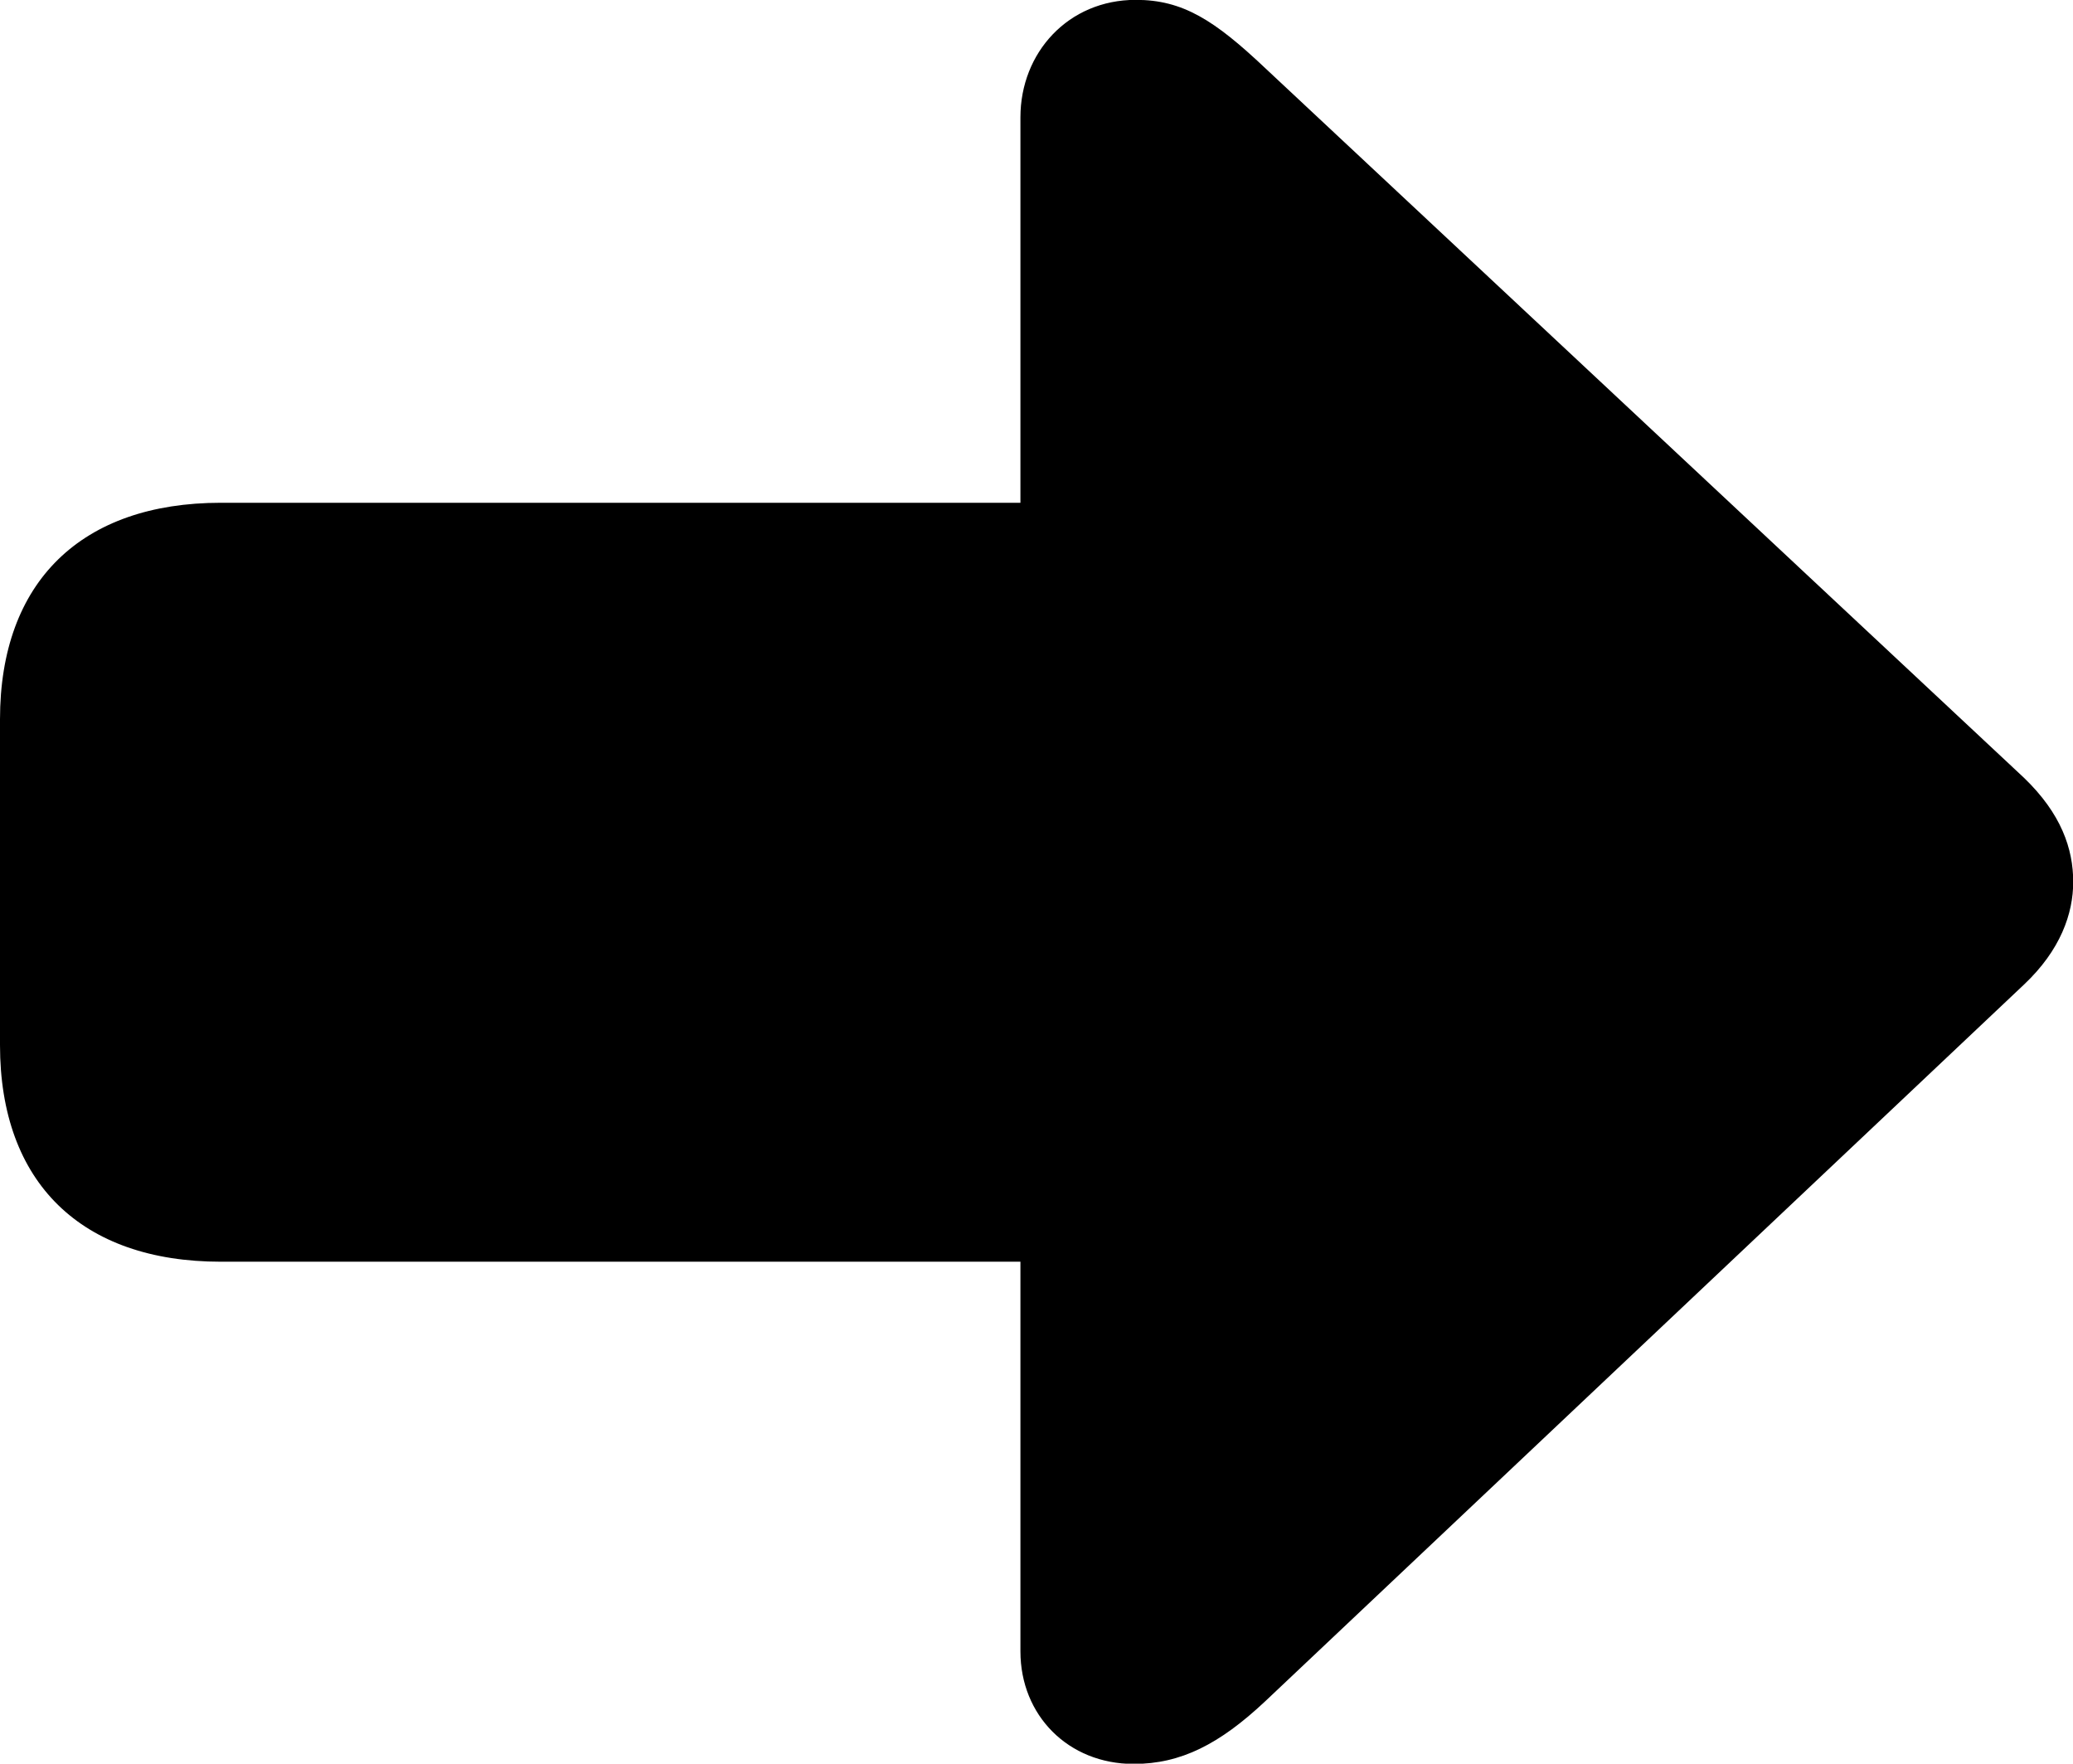 
<svg
    viewBox="0 0 29.477 25.074"
    xmlns="http://www.w3.org/2000/svg"
>
    <path
        fill="inherit"
        d="M29.48 12.538C29.48 12.068 29.31 11.568 28.78 11.058L17.99 0.968C17.27 0.288 16.82 -0.002 16.15 -0.002C15.19 -0.002 14.51 0.748 14.51 1.668V7.148H3.14C1.16 7.148 -0 8.268 -0 10.228V14.858C-0 16.818 1.16 17.938 3.14 17.938H14.51V23.478C14.51 24.388 15.19 25.078 16.12 25.078C16.79 25.078 17.34 24.798 17.99 24.188L28.78 13.998C29.3 13.508 29.48 12.988 29.48 12.538Z"
        fillRule="evenodd"
        clipRule="evenodd"
    />
</svg>
        